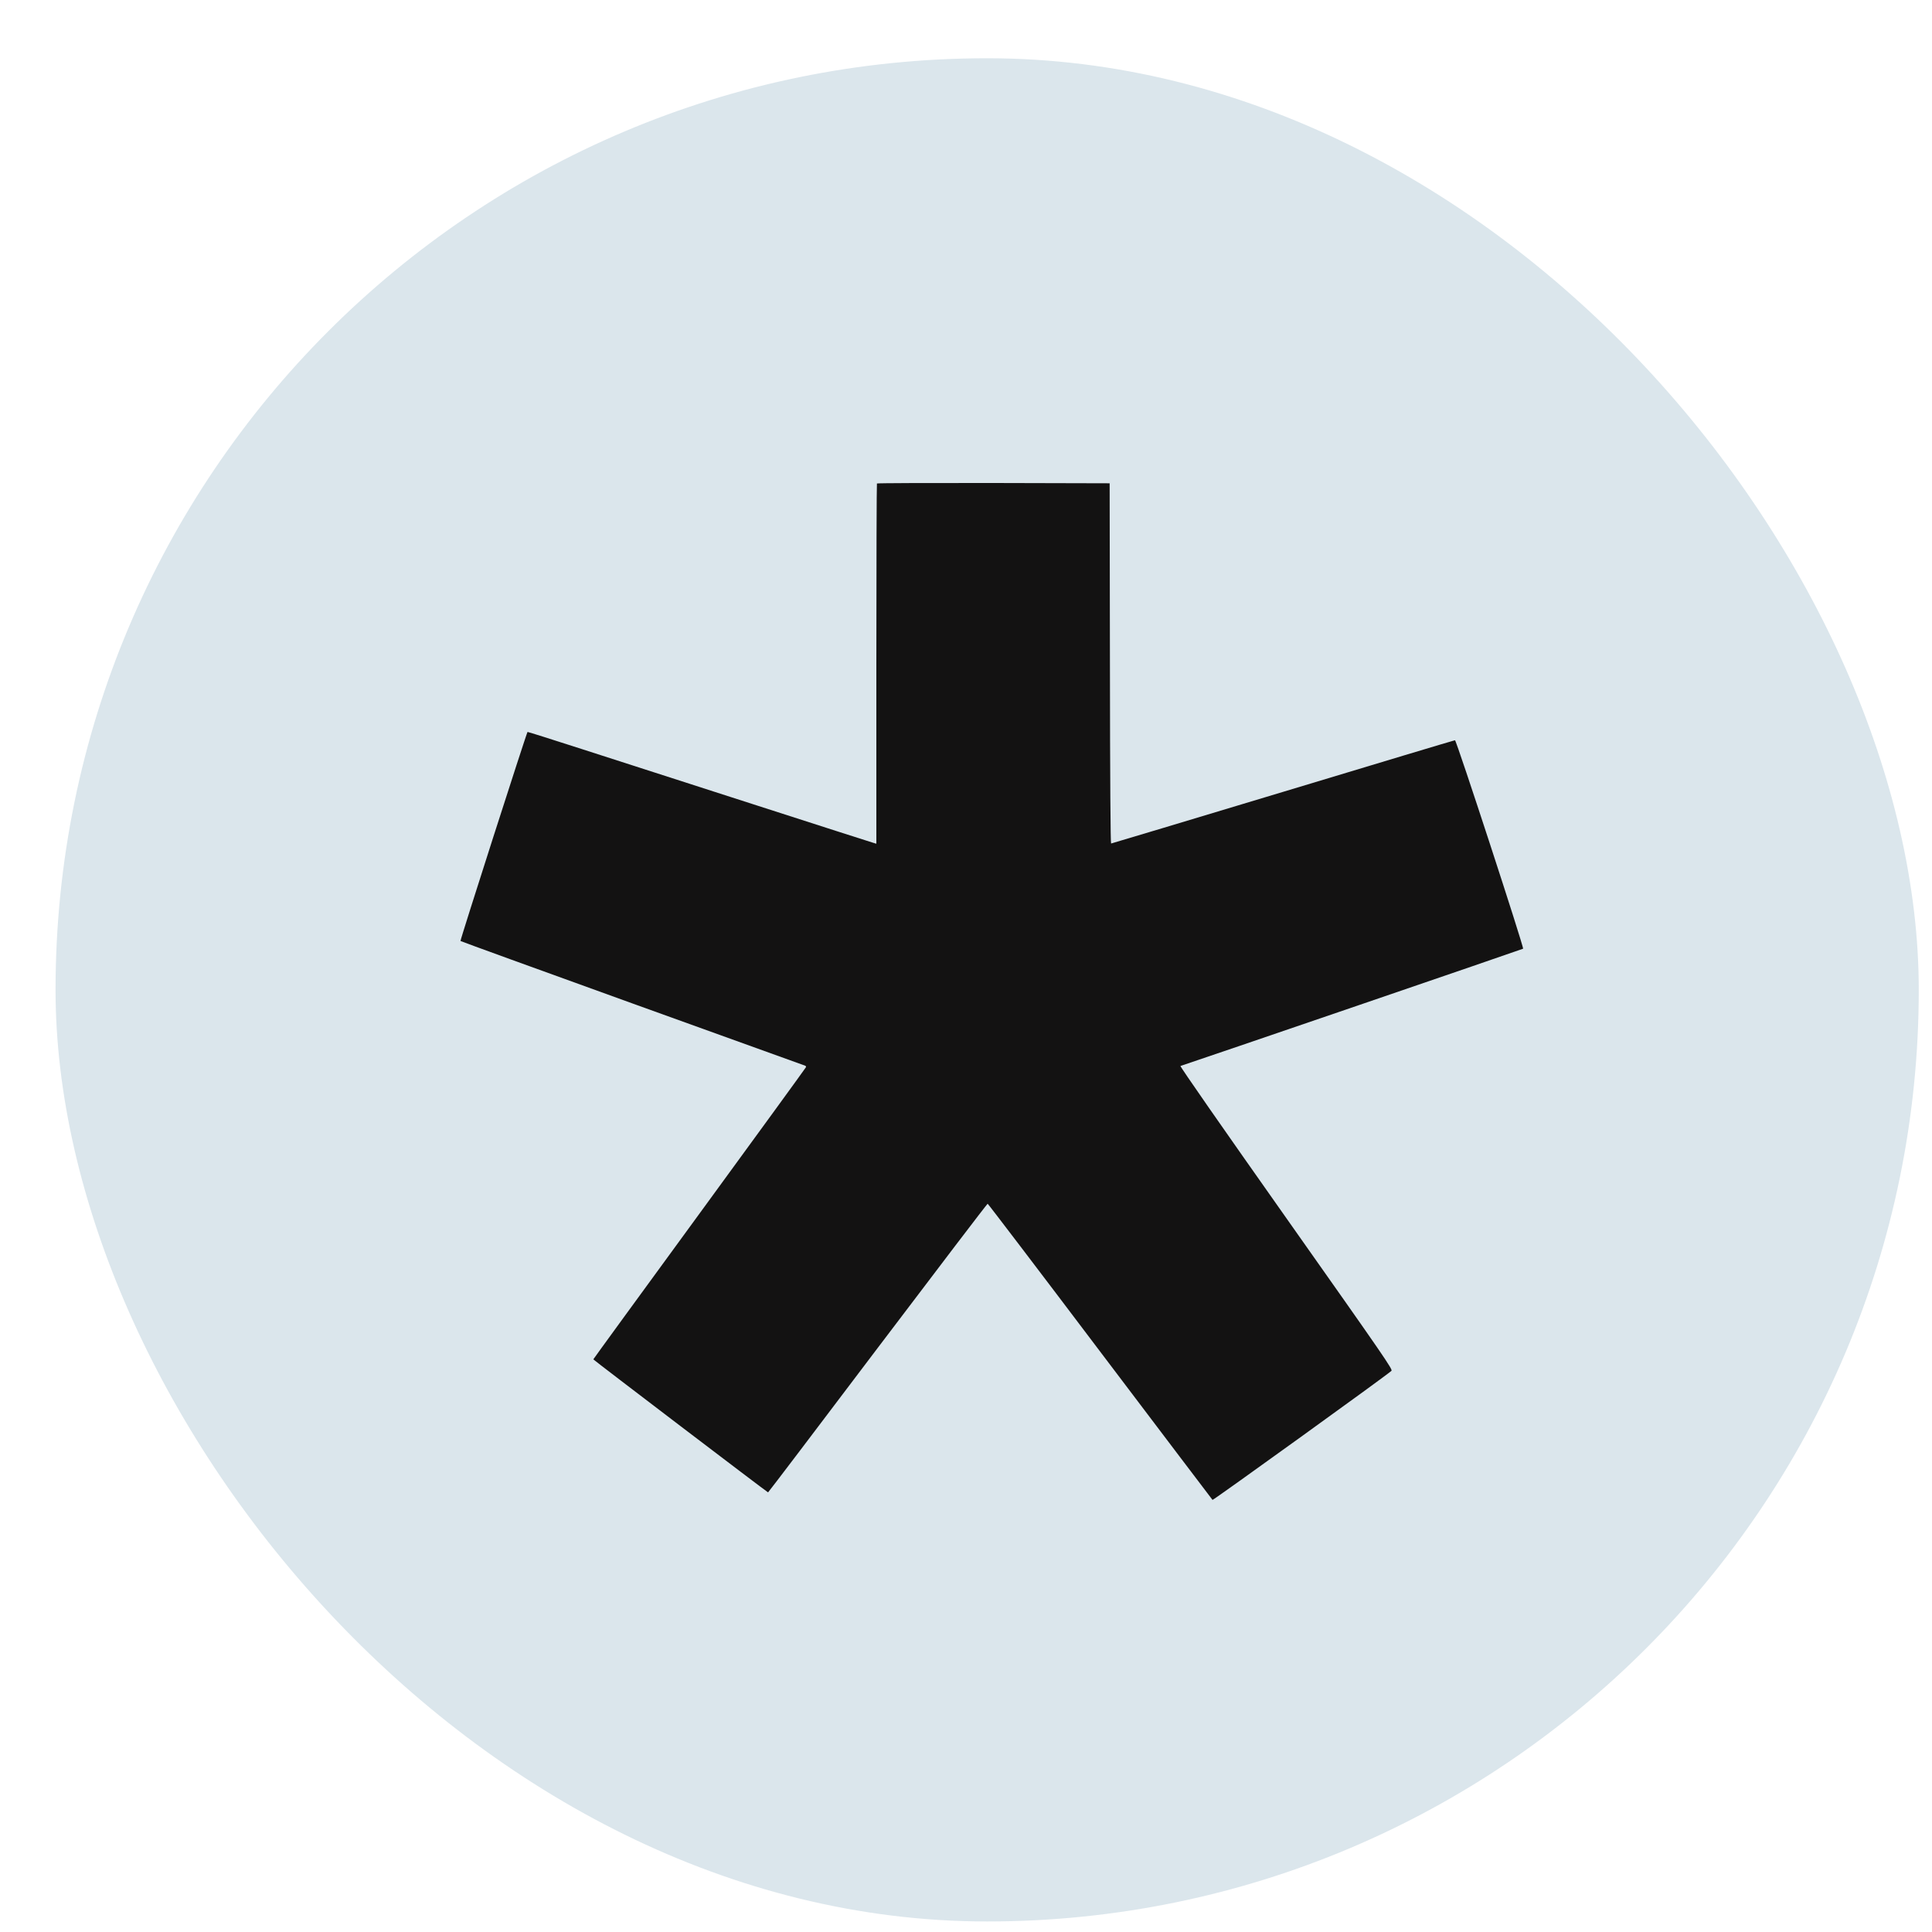 <svg width="20" height="20" viewBox="0 0 20 20" fill="none" xmlns="http://www.w3.org/2000/svg">
<rect x="0.575" y="0.603" width="19.288" height="19.288" rx="9.644" fill="#DBE6EC"/>
<path fill-rule="evenodd" clip-rule="evenodd" d="M9.078 5.005C9.075 5.008 9.072 5.849 9.072 6.872V8.734L9.05 8.728C9.038 8.725 8.474 8.544 7.798 8.326C7.122 8.108 6.32 7.85 6.016 7.752C5.712 7.654 5.463 7.575 5.461 7.577C5.448 7.595 4.761 9.736 4.767 9.741C4.771 9.745 5.573 10.036 6.548 10.388C7.524 10.739 8.328 11.03 8.335 11.032C8.342 11.035 8.346 11.042 8.343 11.048C8.341 11.054 7.845 11.736 7.241 12.563C6.636 13.391 6.142 14.069 6.142 14.072C6.143 14.078 7.944 15.449 7.951 15.449C7.954 15.449 8.464 14.777 9.085 13.955C9.707 13.133 10.219 12.461 10.224 12.461C10.229 12.462 10.753 13.15 11.389 13.992C12.025 14.833 12.549 15.524 12.552 15.527C12.558 15.533 14.369 14.227 14.404 14.191C14.419 14.176 14.342 14.064 13.314 12.607C12.657 11.676 12.213 11.038 12.22 11.035C12.436 10.964 15.762 9.826 15.767 9.821C15.778 9.81 15.077 7.663 15.062 7.663C15.055 7.663 14.253 7.904 13.28 8.198C12.307 8.491 11.507 8.732 11.502 8.732C11.496 8.732 11.491 8.076 11.49 6.867L11.487 5.003L10.286 5C9.626 4.999 9.082 5.001 9.078 5.005Z" fill="#131212"/>
</svg>
